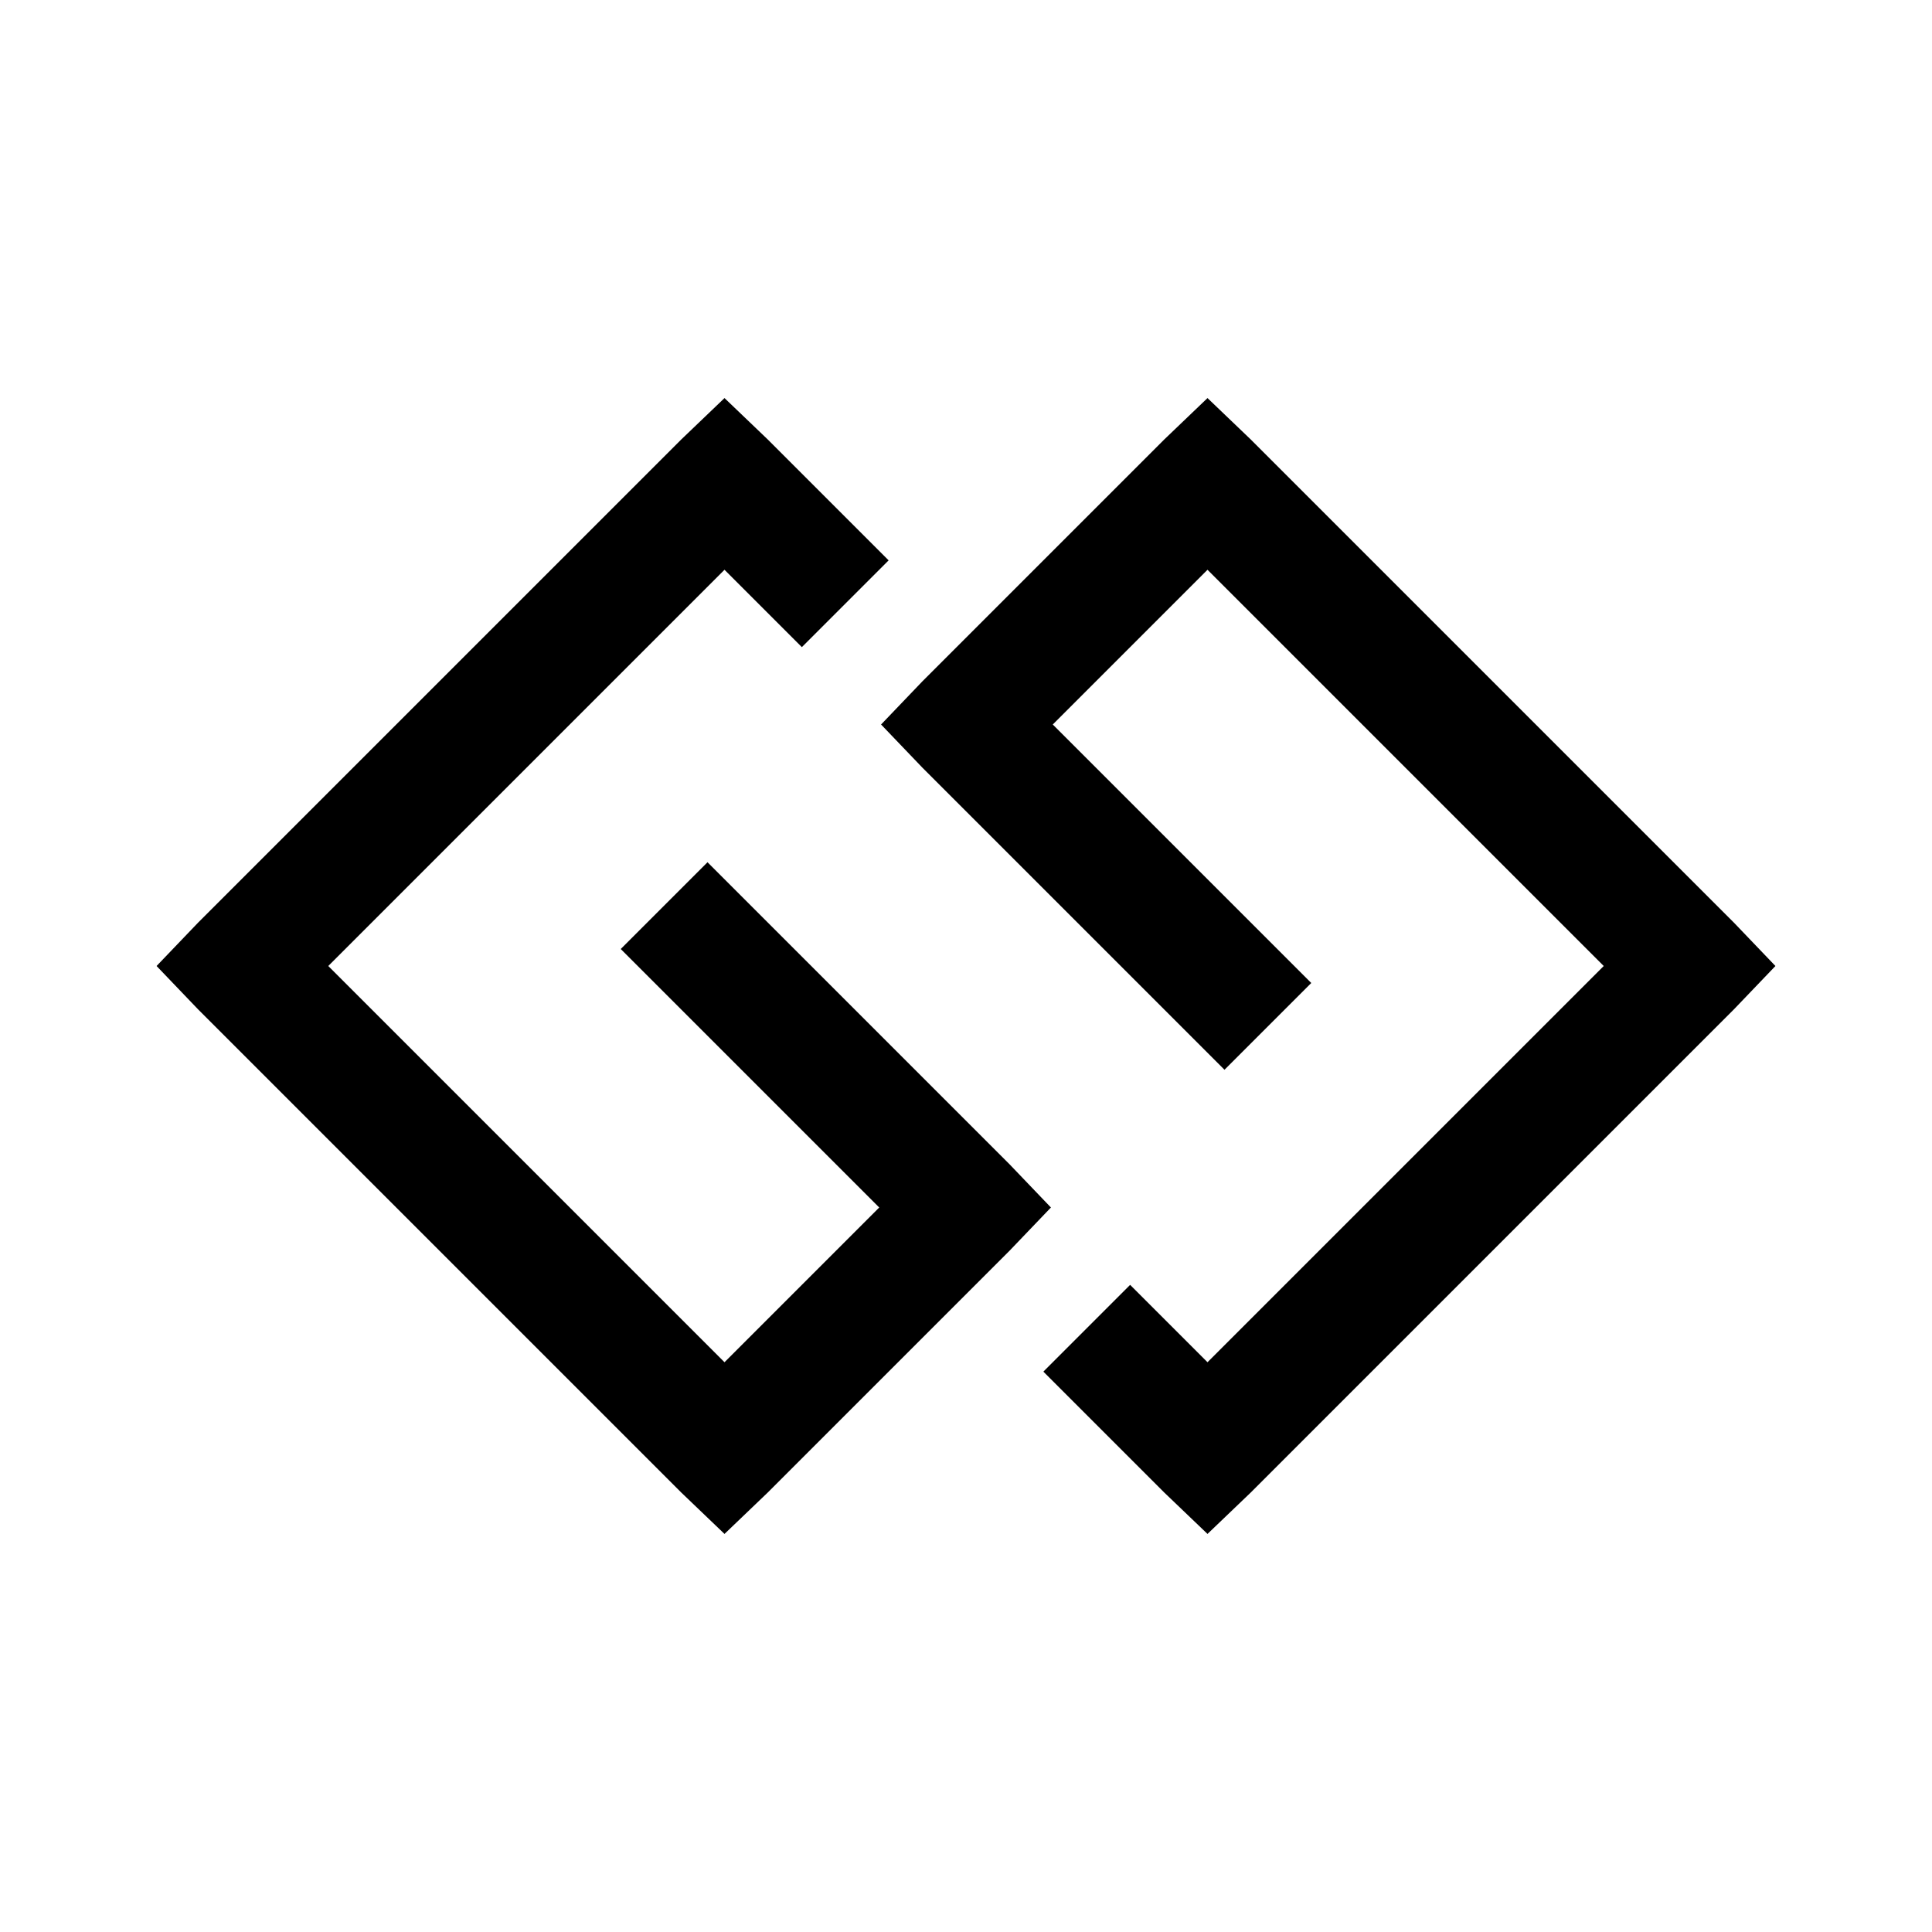<svg width="24" height="24" viewBox="0 0 24 24" fill="none" xmlns="http://www.w3.org/2000/svg">
<path d="M9 4.945L8.461 5.461L2.461 11.461L1.945 12L2.461 12.539L8.461 18.539L9 19.055L9.539 18.539L12.539 15.539L13.055 15L12.539 14.461L8.789 10.711L7.711 11.789L10.922 15L9 16.922L4.078 12L9 7.078L9.961 8.039L11.039 6.961L9.539 5.461L9 4.945ZM15 4.945L14.461 5.461L11.461 8.461L10.945 9L11.461 9.539L15.211 13.289L16.289 12.211L13.078 9L15 7.078L19.922 12L15 16.922L14.039 15.961L12.961 17.039L14.461 18.539L15 19.055L15.539 18.539L21.539 12.539L22.055 12L21.539 11.461L15.539 5.461L15 4.945Z" fill="black"/>
</svg>
